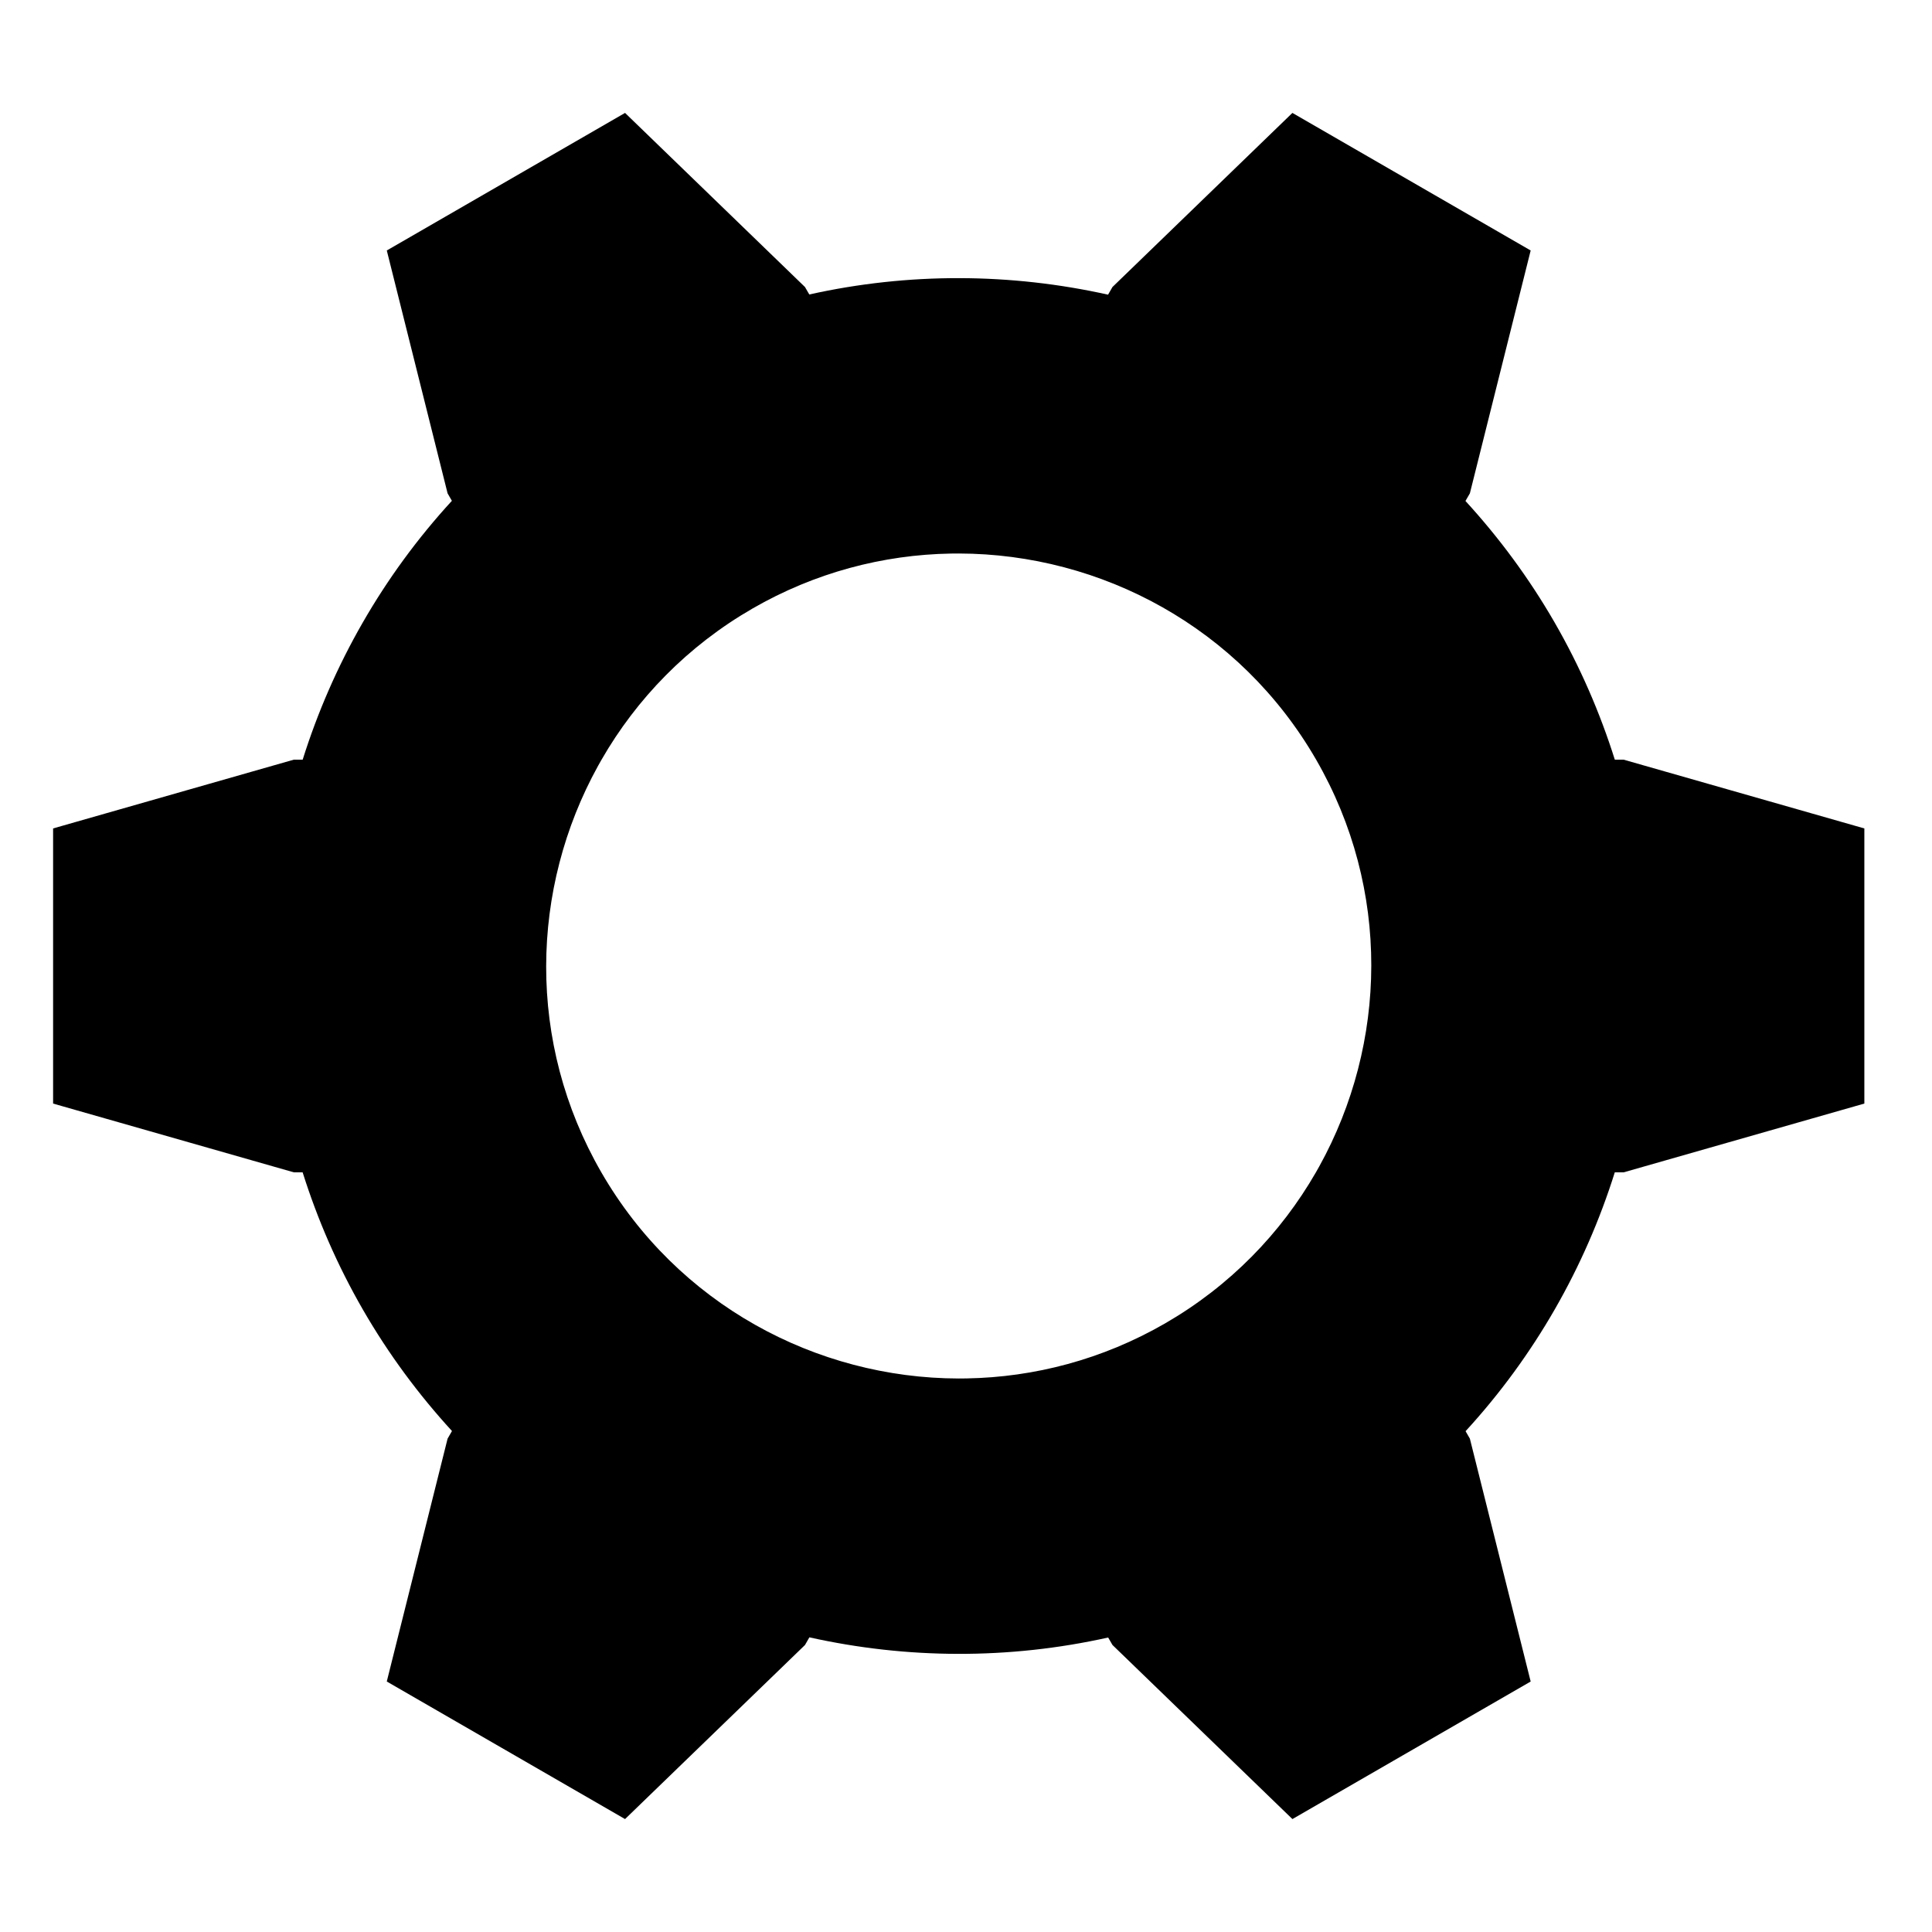 <?xml version="1.0" encoding="UTF-8"?>
<svg width="128px" height="128px" viewBox="0 0 128 128" version="1.1" xmlns="http://www.w3.org/2000/svg" xmlns:xlink="http://www.w3.org/1999/xlink">
    <!-- Generator: Sketch 61.2 (89653) - https://sketch.com -->
    <title>Graphic elements / Flat icons / Solution / Black</title>
    <desc>Created with Sketch.</desc>
    <g id="Graphic-elements-/-Flat-icons-/-Solution-/-Black" stroke="none" stroke-width="1" fill="none" fill-rule="evenodd">
        <path d="M87.414,77.26 L87.182,77.671 L87.182,77.671 C84.863,81.699 81.496,85.192 77.189,87.679 C73.043,90.073 68.522,91.246 64.043,91.324 L63.511,91.329 L63.511,91.329 C54.072,91.31 44.889,86.416 39.84,77.671 C34.872,69.067 35.134,58.861 39.623,50.74 L39.855,50.329 L39.855,50.329 C42.173,46.3 45.541,42.808 49.848,40.321 C53.995,37.927 58.514,36.753 62.994,36.675 L63.526,36.671 L63.526,36.671 C72.964,36.69 82.148,41.584 87.197,50.329 C92.165,58.933 91.902,69.14 87.414,77.26 L87.414,77.26 Z M101.411,16.595 L85.625,7.481 L73.704,19.015 L73.412,19.523 C66.973,18.088 60.215,18.04 53.618,19.51 L53.332,19.016 L41.411,7.481 L25.626,16.595 L29.654,32.686 L29.939,33.18 C25.368,38.159 22.03,44.036 20.053,50.33 L19.468,50.329 L3.518,54.886 L3.518,73.114 L19.468,77.67 L20.05,77.67 C21.032,80.784 22.354,83.841 24.054,86.785 C25.753,89.728 27.74,92.402 29.945,94.809 L29.654,95.314 L25.625,111.404 L41.411,120.518 L53.333,108.985 L53.624,108.478 C60.064,109.912 66.822,109.96 73.419,108.49 L73.704,108.984 L85.626,120.518 L101.411,111.405 L97.383,95.314 L97.098,94.82 C101.669,89.841 105.007,83.965 106.984,77.671 L107.569,77.671 L123.518,73.114 L123.518,54.886 L107.569,50.33 L106.986,50.33 C106.004,47.217 104.682,44.159 102.983,41.215 C101.283,38.271 99.296,35.598 97.091,33.191 L97.383,32.686 L101.411,16.595 Z" id="Shape" fill="unset"></path>
    </g>
</svg>